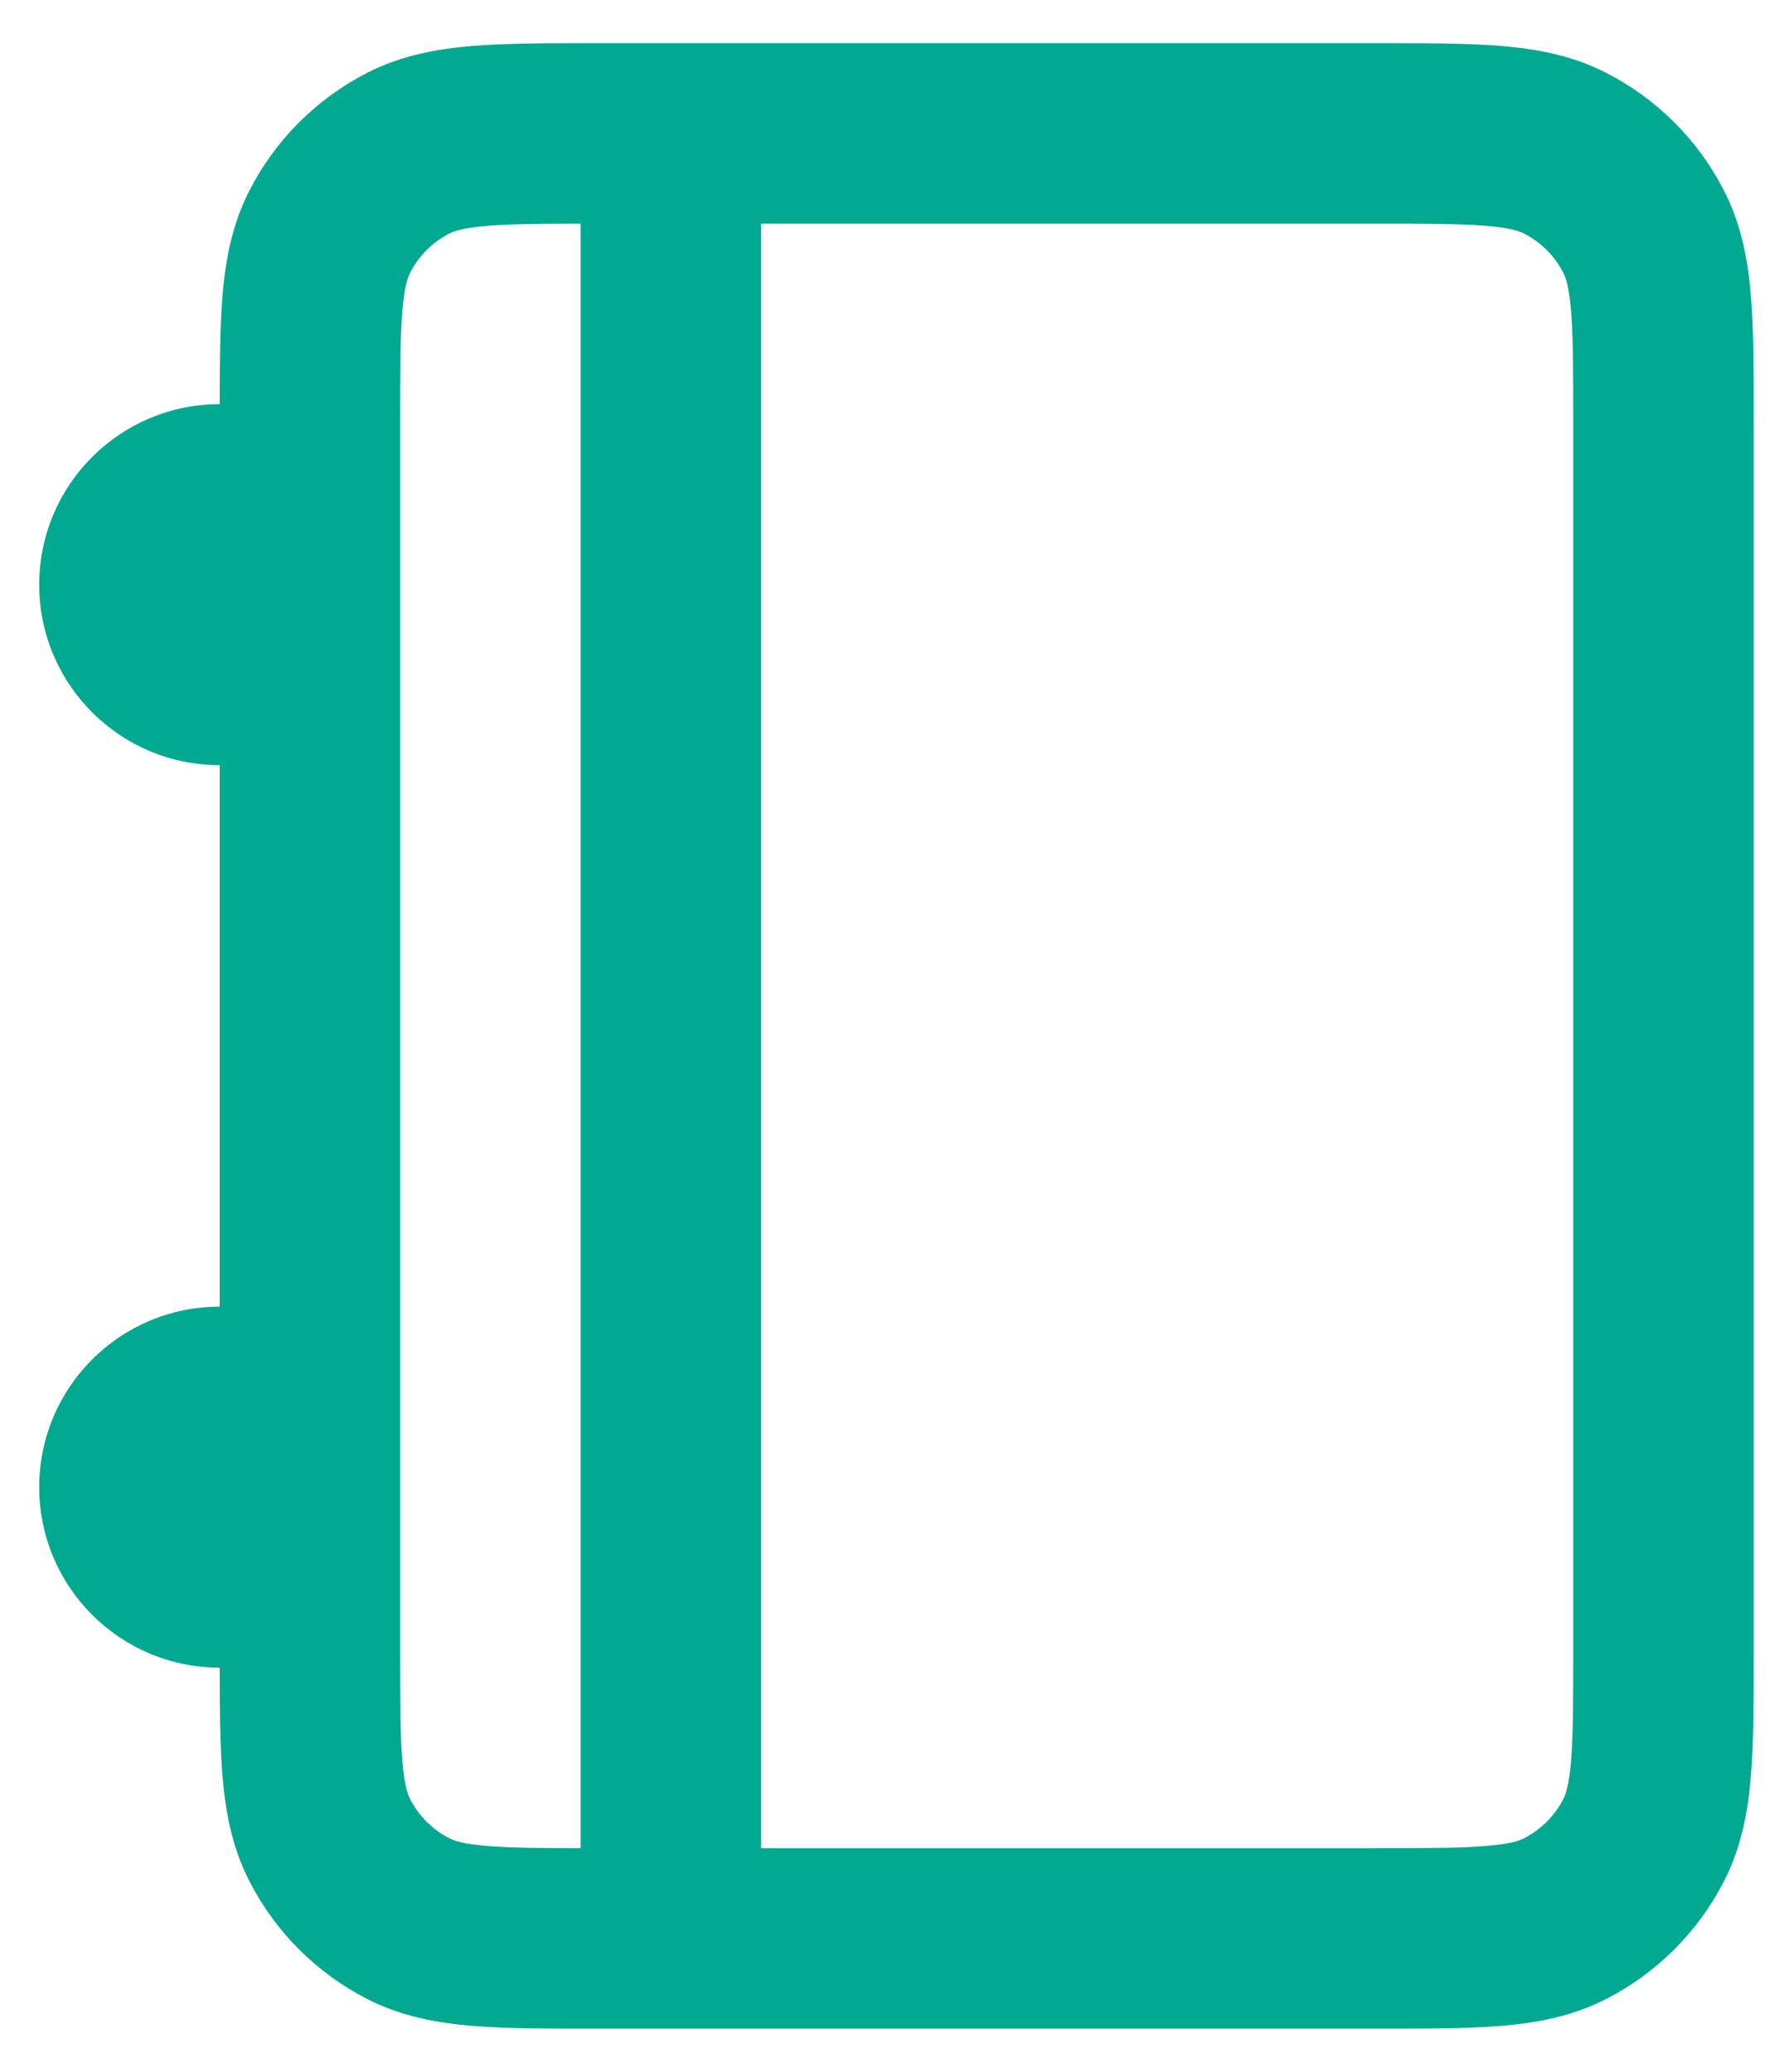 <svg width="38" height="44" viewBox="0 0 38 44" fill="none" xmlns="http://www.w3.org/2000/svg">
<path fill-rule="evenodd" clip-rule="evenodd" d="M12.643 0.917H29.274C30.284 0.917 31.156 0.917 31.874 0.975C32.632 1.037 33.385 1.174 34.11 1.543C35.192 2.095 36.072 2.974 36.623 4.056C36.993 4.782 37.13 5.535 37.191 6.293C37.25 7.011 37.25 7.882 37.25 8.893V35.107C37.25 36.118 37.25 36.989 37.191 37.707C37.13 38.465 36.993 39.219 36.623 39.944C36.072 41.026 35.192 41.905 34.11 42.457C33.385 42.826 32.632 42.963 31.874 43.025C31.156 43.084 30.284 43.084 29.274 43.083H12.643C11.632 43.084 10.761 43.084 10.043 43.025C9.285 42.963 8.531 42.826 7.806 42.457C6.724 41.905 5.845 41.026 5.293 39.944C4.924 39.219 4.787 38.465 4.725 37.707C4.673 37.064 4.667 36.297 4.667 35.417C2.55 35.417 0.833 33.7 0.833 31.583C0.833 29.466 2.55 27.75 4.667 27.75V16.25C2.55 16.25 0.833 14.534 0.833 12.417C0.833 10.3 2.55 8.583 4.667 8.583C4.667 7.704 4.673 6.937 4.725 6.293C4.787 5.535 4.924 4.782 5.293 4.056C5.845 2.974 6.724 2.095 7.806 1.543C8.531 1.174 9.285 1.037 10.043 0.975C10.761 0.917 11.632 0.917 12.643 0.917ZM8.5 8.967C8.5 7.862 8.501 7.148 8.546 6.605C8.588 6.084 8.661 5.891 8.709 5.797C8.893 5.436 9.186 5.143 9.546 4.959C9.641 4.911 9.834 4.838 10.355 4.796C10.832 4.757 11.442 4.751 12.333 4.75V39.25C11.442 39.249 10.832 39.243 10.355 39.204C9.834 39.162 9.641 39.09 9.546 39.041C9.186 38.857 8.893 38.564 8.709 38.204C8.661 38.109 8.588 37.916 8.546 37.395C8.501 36.852 8.5 36.139 8.5 35.033V8.967ZM16.167 39.25H29.2C30.305 39.25 31.019 39.249 31.562 39.204C32.082 39.162 32.275 39.09 32.37 39.041C32.731 38.857 33.024 38.564 33.208 38.204C33.256 38.109 33.328 37.916 33.371 37.395C33.415 36.852 33.417 36.139 33.417 35.033V8.967C33.417 7.862 33.415 7.148 33.371 6.605C33.328 6.084 33.256 5.891 33.208 5.797C33.024 5.436 32.731 5.143 32.37 4.959C32.275 4.911 32.082 4.838 31.562 4.796C31.019 4.752 30.305 4.75 29.2 4.75H16.167V39.25Z" fill="#00A98F"/>
</svg>
